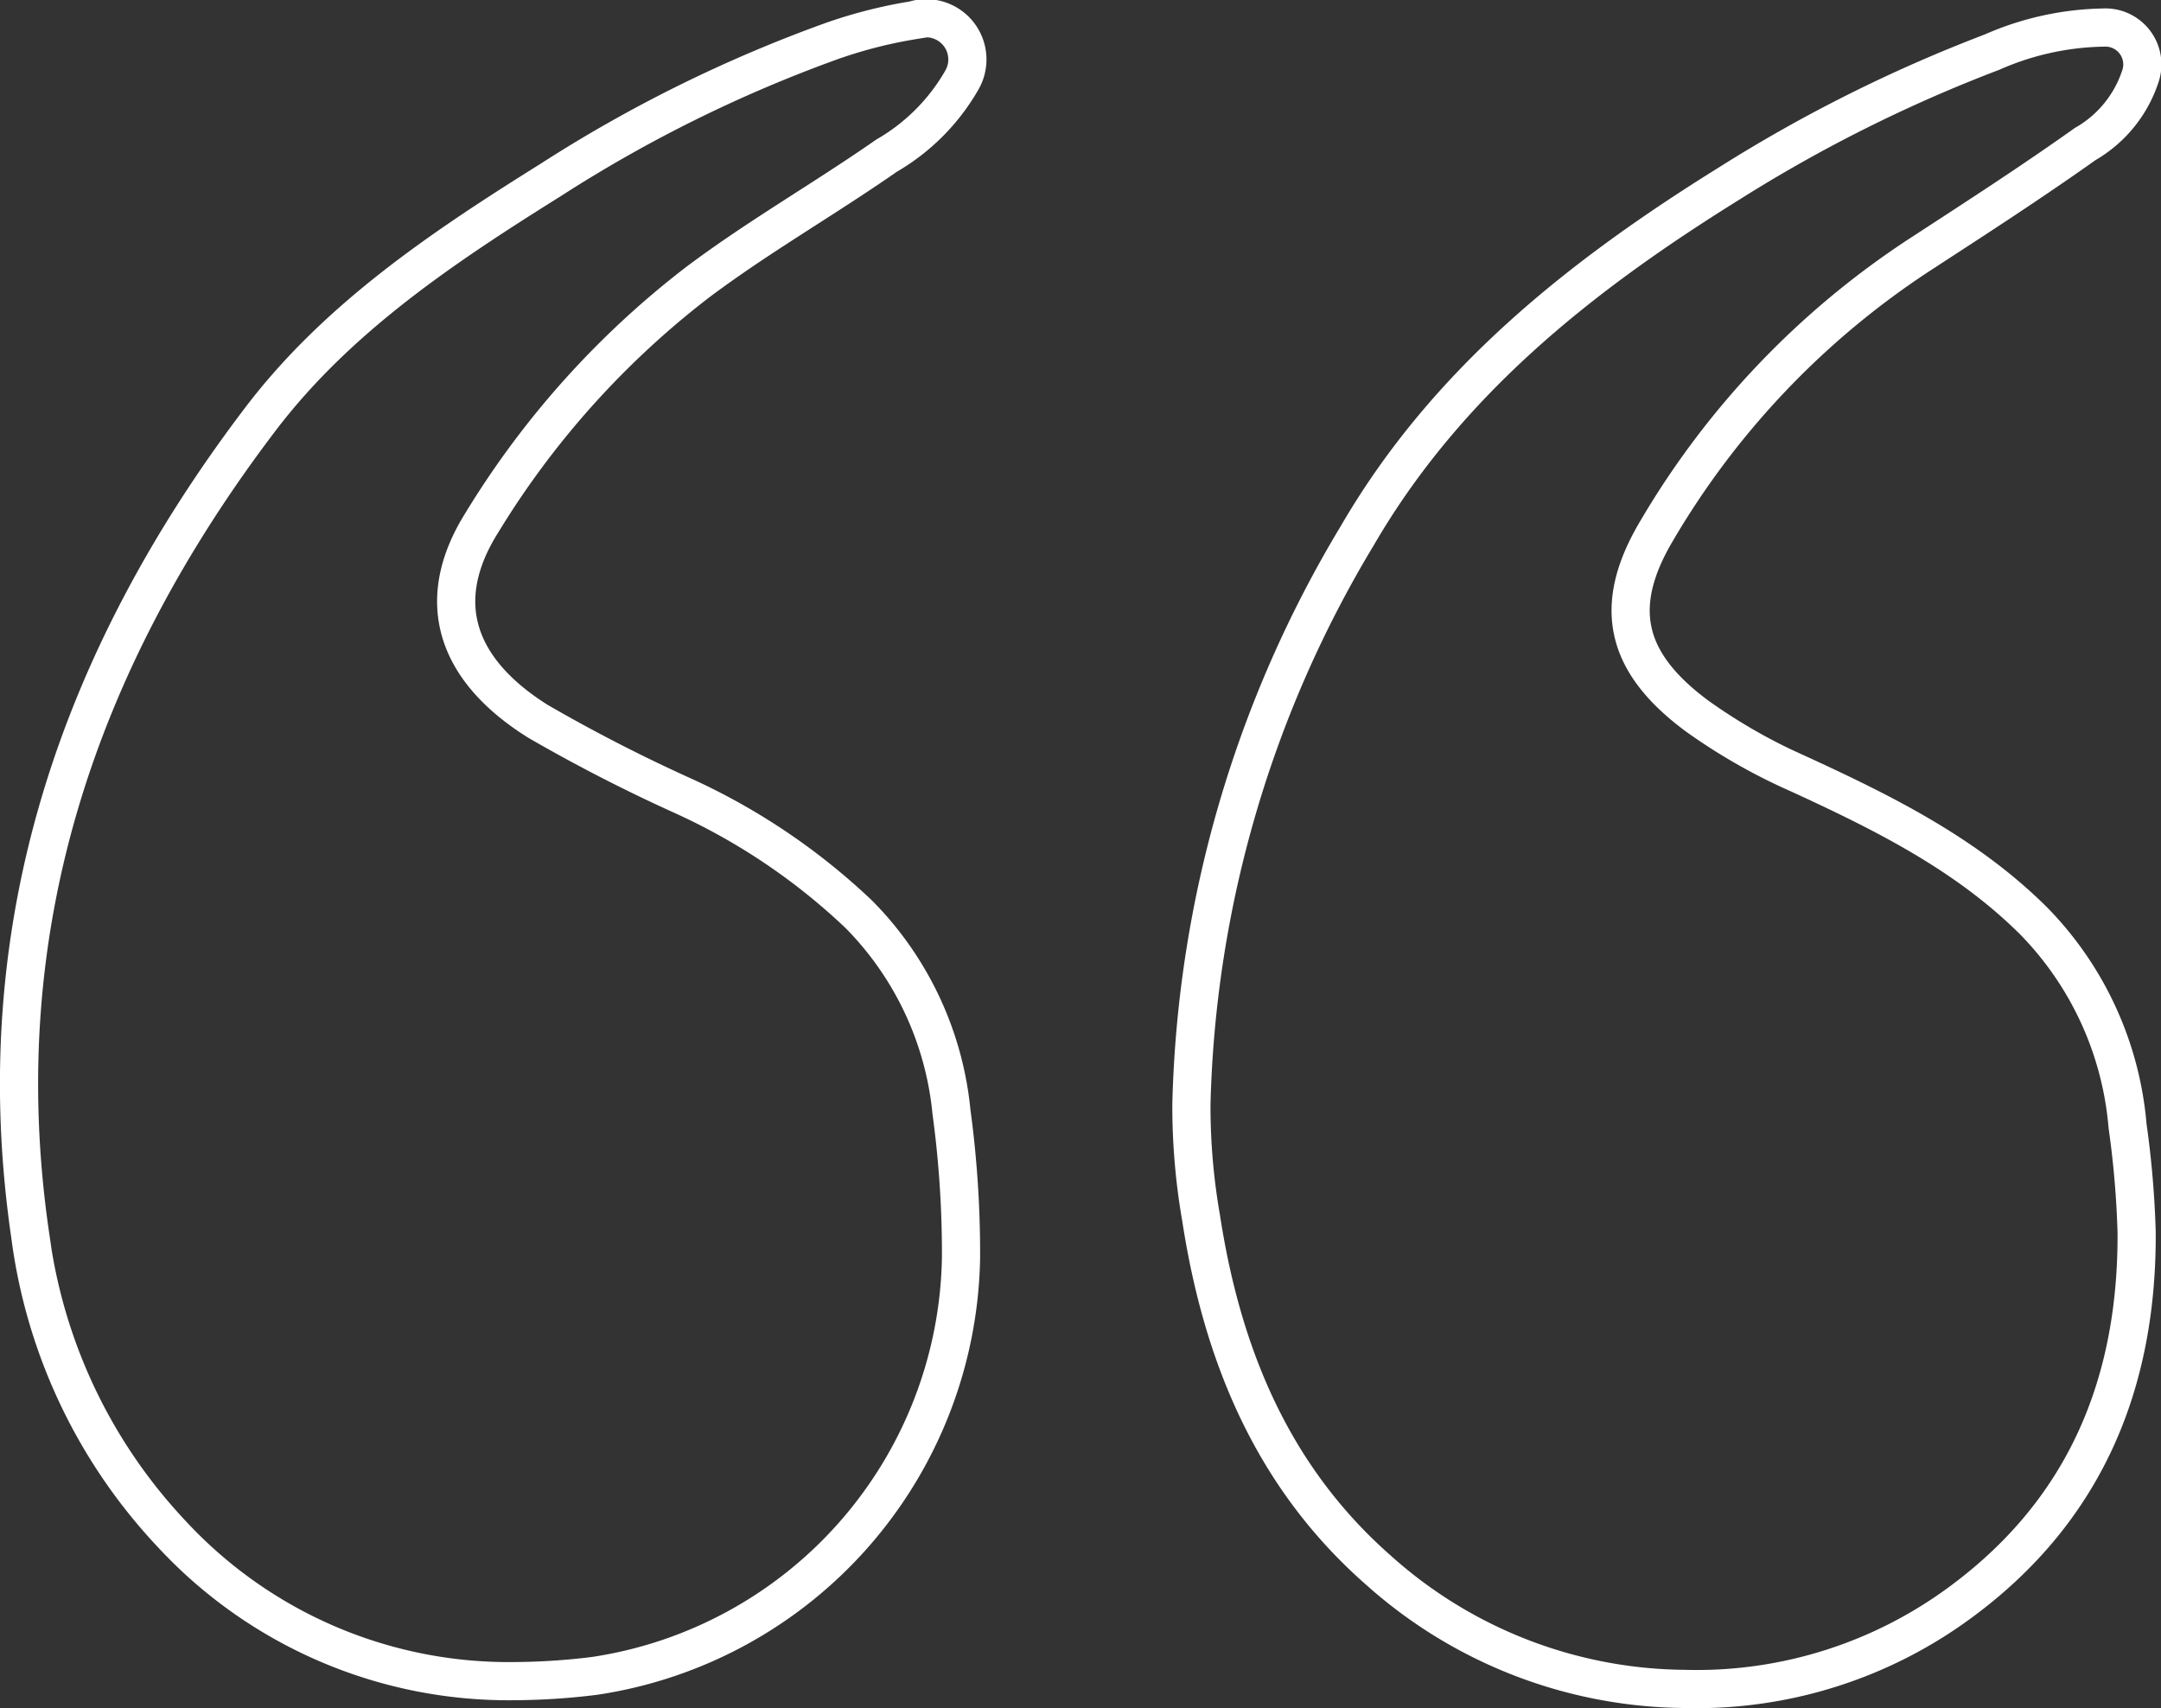 <svg xmlns="http://www.w3.org/2000/svg" width="113.207" height="89.488" viewBox="0 0 113.207 89.488">
  <rect x="0" y="0" width="113.207" height="89.488" fill="#333333" stroke="none"/>
  <g id="Inverted_Coma_Left_Icon_" data-name="Inverted Coma Left Icon " transform="translate(-325.852 -369.163)">
    <path id="Path_1314" data-name="Path 1314" d="M604.173,383.758c2.9-1.888,5.808-3.766,8.626-5.769a6.378,6.378,0,0,0,2.872-3.5,1.934,1.934,0,0,0-1.922-2.6,15.052,15.052,0,0,0-5.834,1.287,77.4,77.4,0,0,0-13.738,6.863c-7.764,4.823-14.81,10.377-19.516,18.473a60.552,60.552,0,0,0-8.686,29.754,34.028,34.028,0,0,0,.507,5.986c1.1,7.16,3.732,13.572,9.293,18.454a24.316,24.316,0,0,0,16.018,6.218,23.261,23.261,0,0,0,14.621-4.652c6.429-4.8,9.115-11.406,9.078-19.248a49.586,49.586,0,0,0-.477-5.6,17.432,17.432,0,0,0-4.909-10.725c-3.53-3.516-7.885-5.67-12.318-7.709a29.731,29.731,0,0,1-5.332-3.041c-3.715-2.754-4.492-5.677-2.121-9.675A43.7,43.7,0,0,1,604.173,383.758Z" transform="translate(-177.709 -1.282)" fill="none" stroke="#fff" stroke-miterlimit="10" stroke-width="2"/>
    <path id="Path_1315" data-name="Path 1315" d="M373.748,370.215a24.841,24.841,0,0,0-4.329,1.1,72.721,72.721,0,0,0-14.68,7.251c-5.628,3.519-11.192,7.218-15.252,12.563-9.6,12.637-14.39,26.742-12.052,42.75a28.072,28.072,0,0,0,7.4,15.633,24.057,24.057,0,0,0,18.08,7.721,34.944,34.944,0,0,0,4.092-.275,22.541,22.541,0,0,0,19.189-21.89,55,55,0,0,0-.5-7.654,17.047,17.047,0,0,0-4.848-10.347,33.463,33.463,0,0,0-9.2-6.206,85.484,85.484,0,0,1-7.633-3.921c-4.312-2.713-5.479-6.313-2.928-10.383a46.129,46.129,0,0,1,11.308-12.606c3.181-2.389,6.642-4.362,9.9-6.633a10.728,10.728,0,0,0,3.937-3.944,2.16,2.16,0,0,0-2.485-3.163Z" fill="none" stroke="#fff" stroke-miterlimit="10" stroke-width="2"/>
  </g>
</svg>
